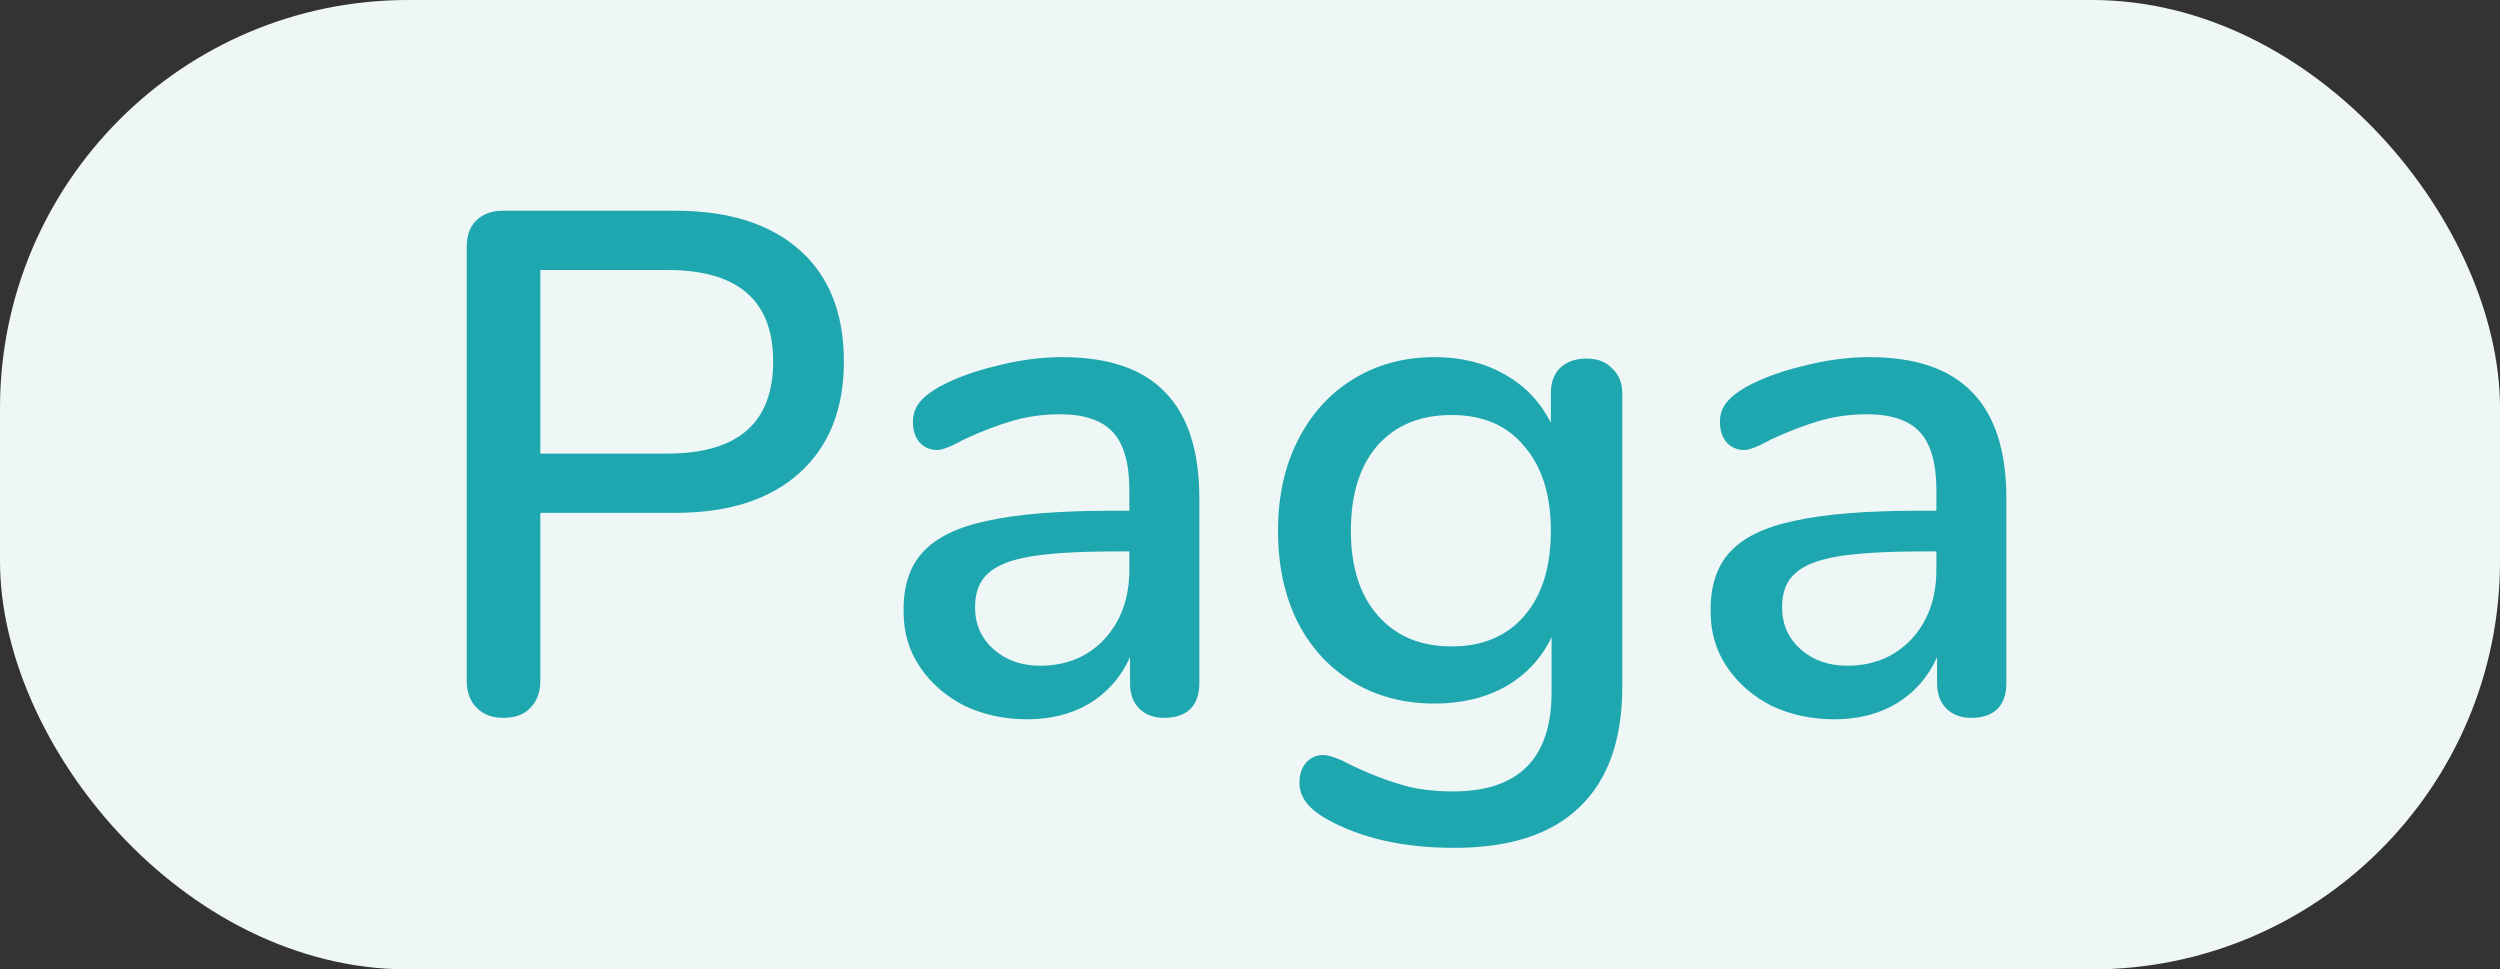 <svg width="49" height="19" viewBox="0 0 49 19" fill="none" xmlns="http://www.w3.org/2000/svg">
<rect x="0" y="0" width="49" height="19" fill="#333333" stroke="none"/>
<rect width="49" height="19" rx="8" fill="#EEF6F6"/>
<path d="M9.862 14.07C9.647 14.07 9.475 14.005 9.344 13.874C9.213 13.743 9.148 13.566 9.148 13.342V4.83C9.148 4.615 9.209 4.447 9.33 4.326C9.461 4.195 9.638 4.13 9.862 4.13H13.236C14.281 4.13 15.093 4.387 15.672 4.9C16.251 5.413 16.54 6.141 16.54 7.084C16.54 8.017 16.251 8.745 15.672 9.268C15.093 9.791 14.281 10.052 13.236 10.052H10.59V13.342C10.59 13.566 10.525 13.743 10.394 13.874C10.273 14.005 10.095 14.07 9.862 14.07ZM13.082 8.89C14.463 8.89 15.154 8.288 15.154 7.084C15.154 5.889 14.463 5.292 13.082 5.292H10.59V8.89H13.082ZM20.819 7C21.724 7 22.396 7.229 22.835 7.686C23.283 8.143 23.507 8.839 23.507 9.772V13.398C23.507 13.613 23.446 13.781 23.325 13.902C23.203 14.014 23.035 14.07 22.821 14.07C22.615 14.07 22.452 14.009 22.331 13.888C22.209 13.767 22.149 13.603 22.149 13.398V12.88C21.971 13.272 21.705 13.575 21.351 13.79C21.005 13.995 20.599 14.098 20.133 14.098C19.685 14.098 19.274 14.009 18.901 13.832C18.537 13.645 18.247 13.393 18.033 13.076C17.818 12.759 17.711 12.399 17.711 11.998C17.701 11.494 17.827 11.102 18.089 10.822C18.35 10.533 18.775 10.327 19.363 10.206C19.951 10.075 20.767 10.01 21.813 10.01H22.135V9.604C22.135 9.081 22.027 8.703 21.813 8.47C21.598 8.237 21.253 8.12 20.777 8.12C20.45 8.12 20.142 8.162 19.853 8.246C19.563 8.33 19.246 8.451 18.901 8.61C18.649 8.75 18.471 8.82 18.369 8.82C18.229 8.82 18.112 8.769 18.019 8.666C17.935 8.563 17.893 8.433 17.893 8.274C17.893 8.134 17.93 8.013 18.005 7.91C18.089 7.798 18.219 7.691 18.397 7.588C18.723 7.411 19.106 7.271 19.545 7.168C19.983 7.056 20.408 7 20.819 7ZM20.385 13.048C20.898 13.048 21.318 12.875 21.645 12.53C21.971 12.175 22.135 11.723 22.135 11.172V10.808H21.883C21.155 10.808 20.595 10.841 20.203 10.906C19.811 10.971 19.531 11.083 19.363 11.242C19.195 11.391 19.111 11.611 19.111 11.9C19.111 12.236 19.232 12.511 19.475 12.726C19.717 12.941 20.021 13.048 20.385 13.048ZM31.097 7.028C31.312 7.028 31.48 7.093 31.601 7.224C31.732 7.345 31.797 7.509 31.797 7.714V13.454C31.797 14.499 31.517 15.288 30.957 15.82C30.406 16.352 29.59 16.618 28.507 16.618C27.499 16.618 26.659 16.427 25.987 16.044C25.642 15.848 25.469 15.615 25.469 15.344C25.469 15.185 25.511 15.055 25.595 14.952C25.688 14.849 25.8 14.798 25.931 14.798C26.052 14.798 26.244 14.868 26.505 15.008C26.841 15.167 27.154 15.288 27.443 15.372C27.732 15.465 28.078 15.512 28.479 15.512C29.767 15.512 30.411 14.863 30.411 13.566V12.488C30.215 12.899 29.916 13.221 29.515 13.454C29.114 13.678 28.647 13.79 28.115 13.79C27.518 13.79 26.986 13.65 26.519 13.37C26.052 13.09 25.688 12.693 25.427 12.18C25.175 11.667 25.049 11.074 25.049 10.402C25.049 9.73 25.18 9.137 25.441 8.624C25.702 8.111 26.062 7.714 26.519 7.434C26.986 7.145 27.518 7 28.115 7C28.638 7 29.095 7.112 29.487 7.336C29.888 7.56 30.192 7.877 30.397 8.288V7.7C30.397 7.495 30.458 7.331 30.579 7.21C30.71 7.089 30.882 7.028 31.097 7.028ZM28.451 12.67C29.058 12.67 29.534 12.469 29.879 12.068C30.224 11.667 30.397 11.111 30.397 10.402C30.397 9.702 30.224 9.151 29.879 8.75C29.543 8.339 29.067 8.134 28.451 8.134C27.835 8.134 27.35 8.335 26.995 8.736C26.65 9.137 26.477 9.693 26.477 10.402C26.477 11.111 26.654 11.667 27.009 12.068C27.364 12.469 27.844 12.67 28.451 12.67ZM36.637 7C37.542 7 38.214 7.229 38.653 7.686C39.101 8.143 39.325 8.839 39.325 9.772V13.398C39.325 13.613 39.264 13.781 39.143 13.902C39.022 14.014 38.854 14.07 38.639 14.07C38.434 14.07 38.27 14.009 38.149 13.888C38.028 13.767 37.967 13.603 37.967 13.398V12.88C37.79 13.272 37.524 13.575 37.169 13.79C36.824 13.995 36.418 14.098 35.951 14.098C35.503 14.098 35.092 14.009 34.719 13.832C34.355 13.645 34.066 13.393 33.851 13.076C33.636 12.759 33.529 12.399 33.529 11.998C33.52 11.494 33.646 11.102 33.907 10.822C34.168 10.533 34.593 10.327 35.181 10.206C35.769 10.075 36.586 10.01 37.631 10.01H37.953V9.604C37.953 9.081 37.846 8.703 37.631 8.47C37.416 8.237 37.071 8.12 36.595 8.12C36.268 8.12 35.96 8.162 35.671 8.246C35.382 8.33 35.064 8.451 34.719 8.61C34.467 8.75 34.29 8.82 34.187 8.82C34.047 8.82 33.93 8.769 33.837 8.666C33.753 8.563 33.711 8.433 33.711 8.274C33.711 8.134 33.748 8.013 33.823 7.91C33.907 7.798 34.038 7.691 34.215 7.588C34.542 7.411 34.924 7.271 35.363 7.168C35.802 7.056 36.226 7 36.637 7ZM36.203 13.048C36.716 13.048 37.136 12.875 37.463 12.53C37.79 12.175 37.953 11.723 37.953 11.172V10.808H37.701C36.973 10.808 36.413 10.841 36.021 10.906C35.629 10.971 35.349 11.083 35.181 11.242C35.013 11.391 34.929 11.611 34.929 11.9C34.929 12.236 35.05 12.511 35.293 12.726C35.536 12.941 35.839 13.048 36.203 13.048Z" fill="#1FA7AF"/>
</svg>
